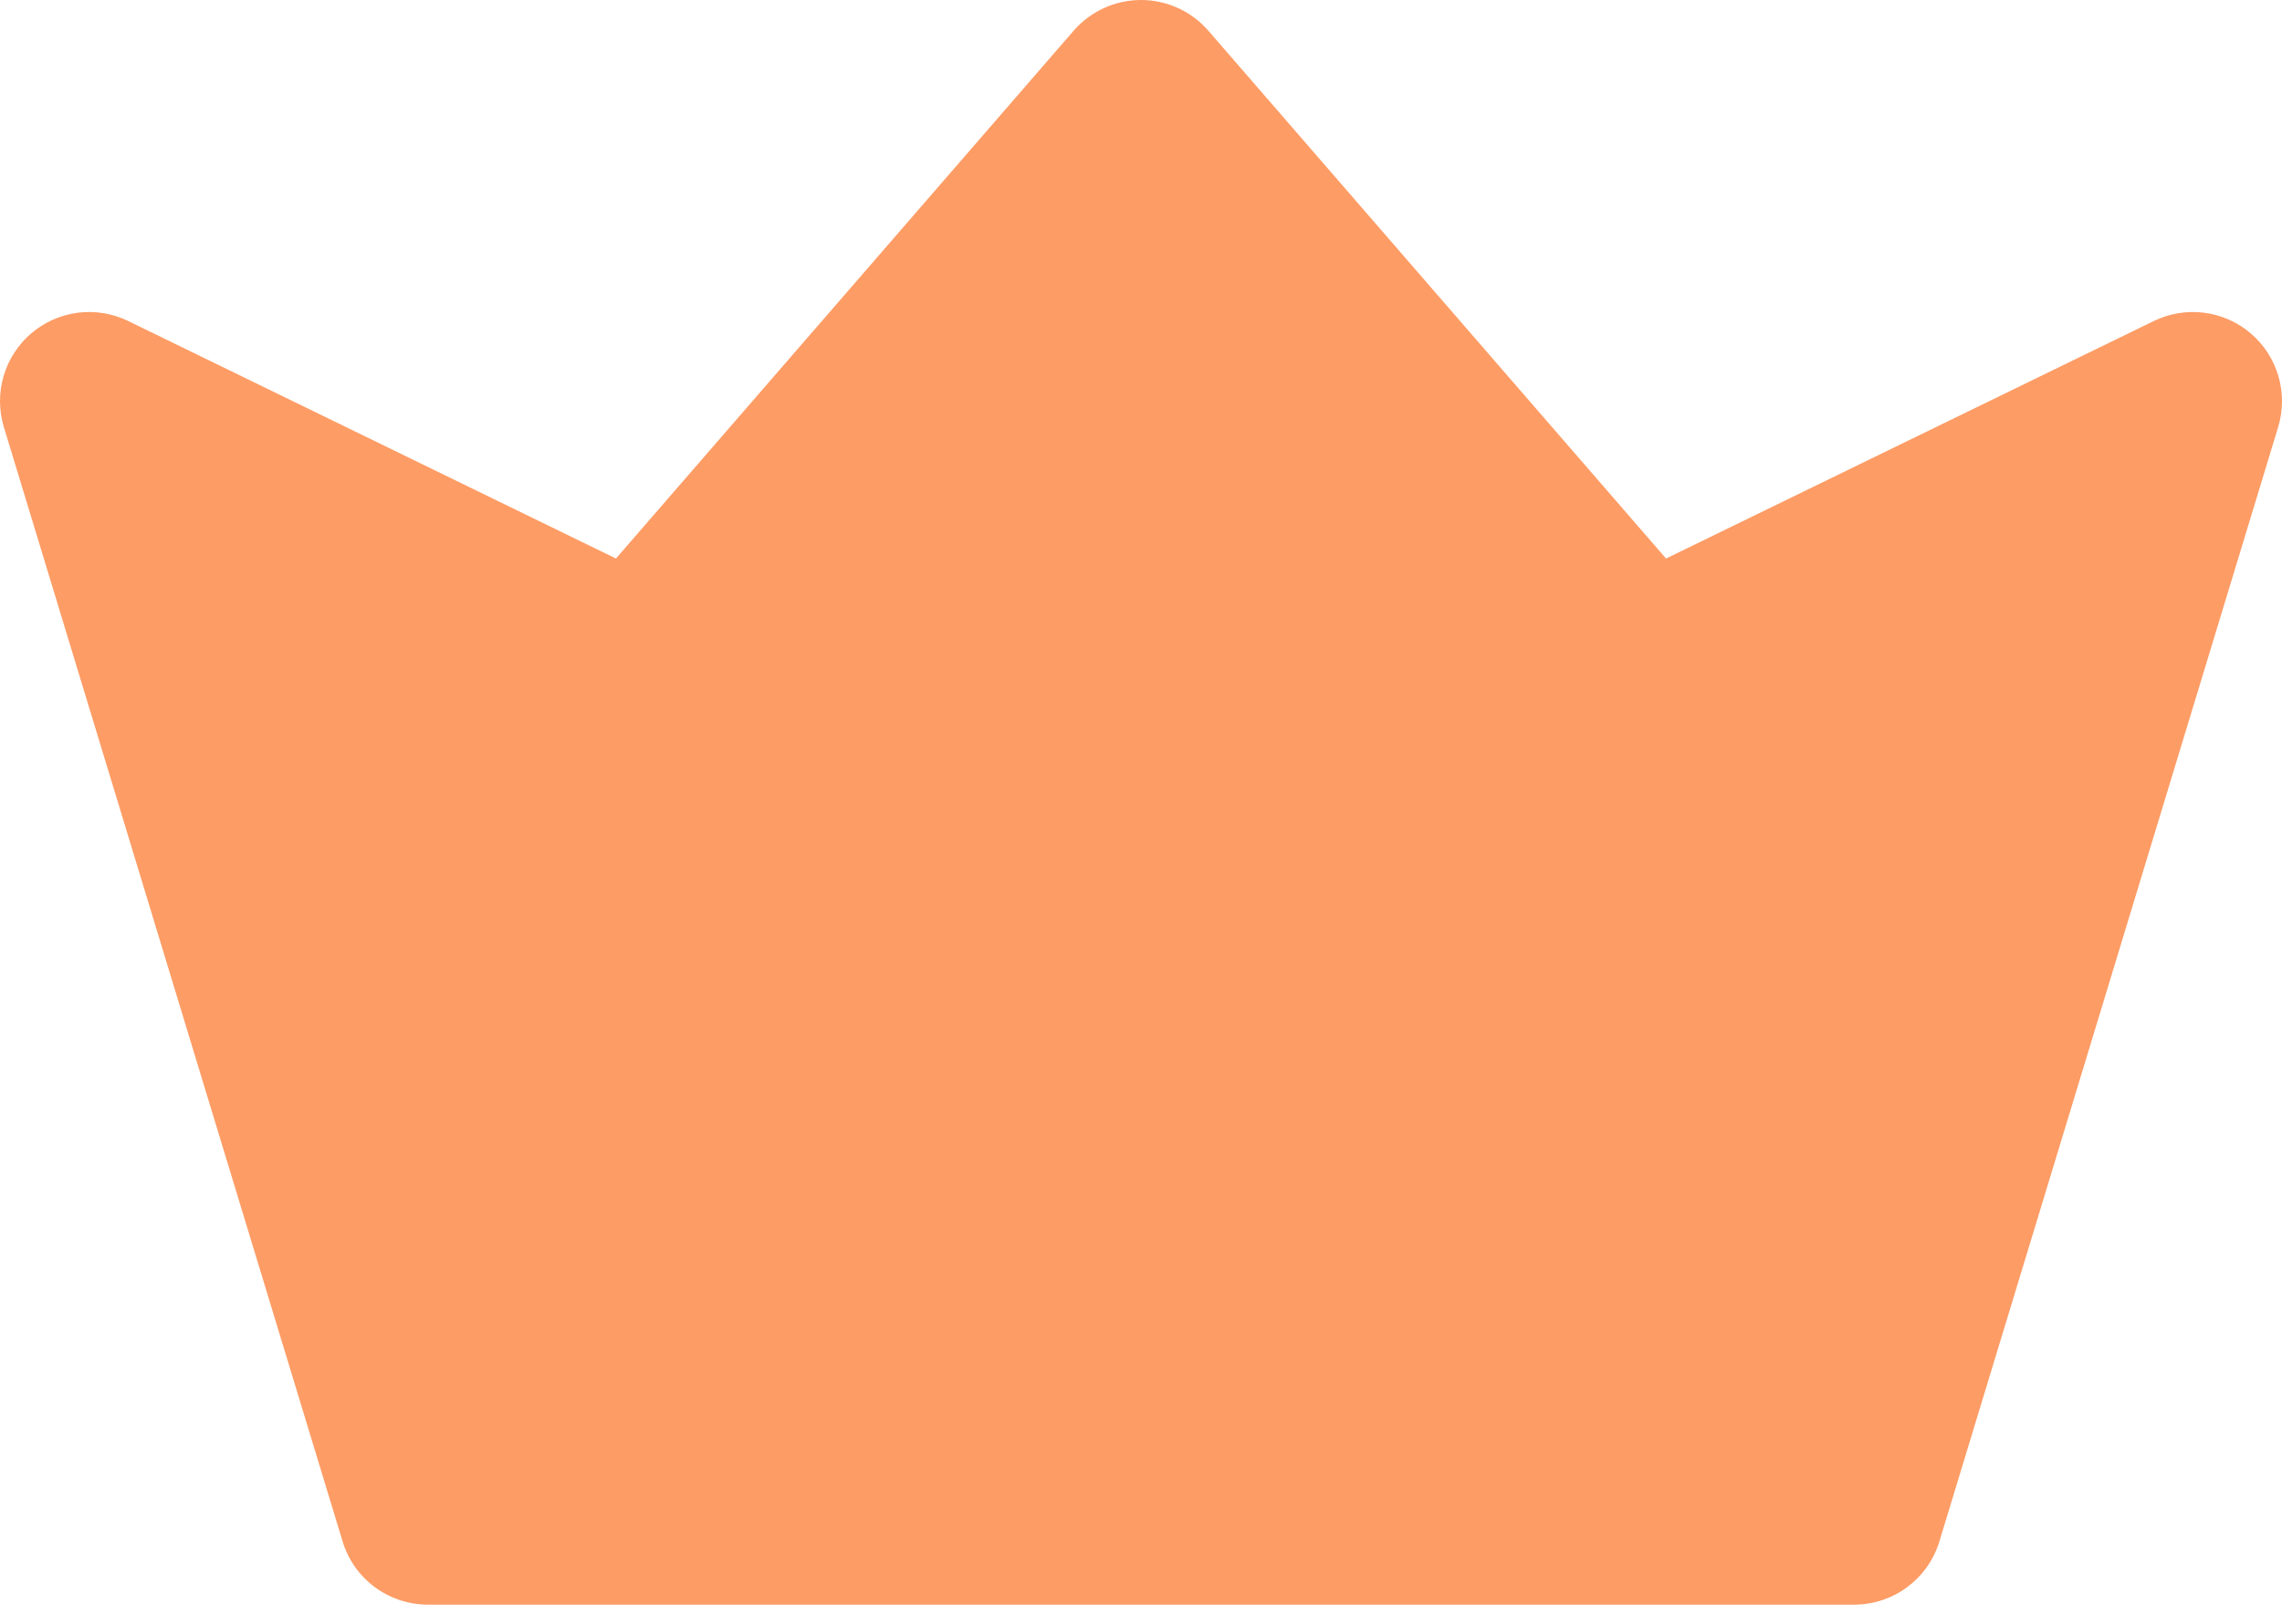 <svg width="52" height="37" viewBox="0 0 52 37" fill="none" xmlns="http://www.w3.org/2000/svg">
<path d="M51.287 7.596C50.673 7.071 49.806 6.961 49.08 7.314L37.964 12.726L27.535 0.7C27.149 0.256 26.589 0 26 0C25.411 0 24.851 0.256 24.465 0.7L14.036 12.726L2.92 7.314C2.194 6.961 1.327 7.071 0.713 7.595C0.098 8.12 -0.147 8.959 0.088 9.731L7.807 35.122C8.067 35.978 8.856 36.562 9.75 36.562H42.25C43.144 36.562 43.933 35.978 44.193 35.122L51.912 9.732C52.147 8.959 51.902 8.12 51.287 7.596Z" fill="#FD9C65"/>
</svg>
